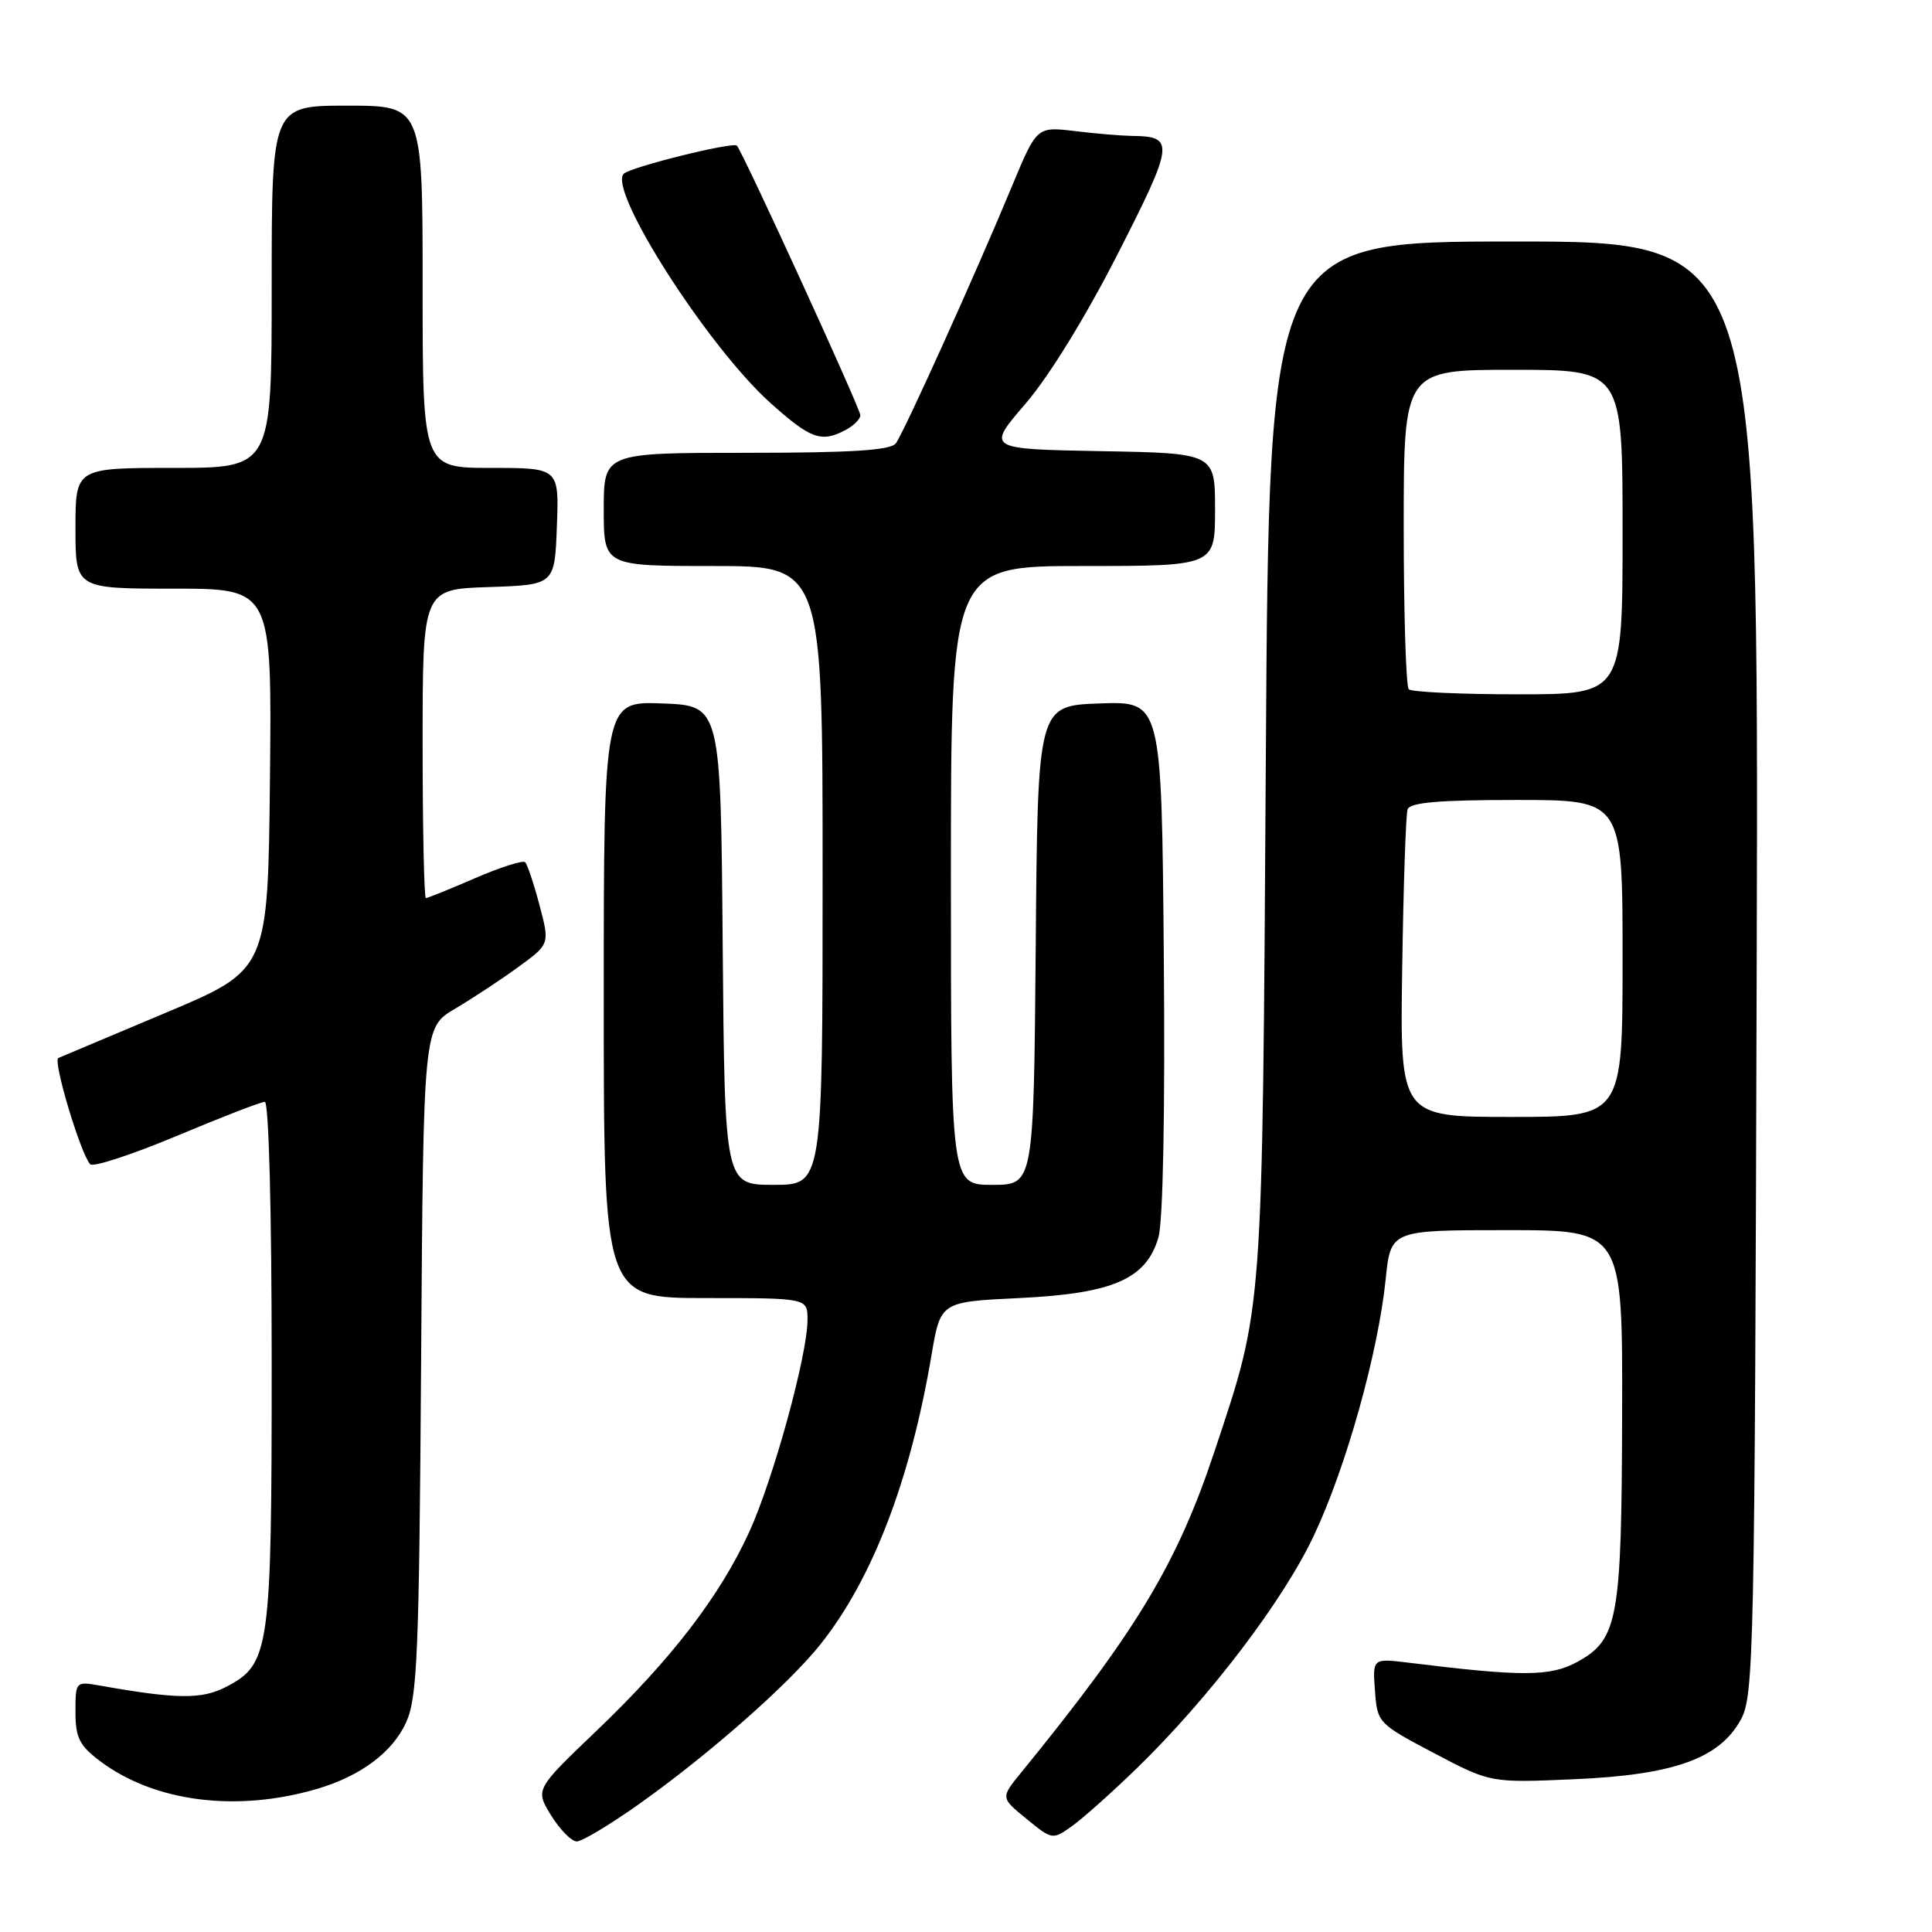 <?xml version="1.0" encoding="UTF-8" standalone="no"?>
<!DOCTYPE svg PUBLIC "-//W3C//DTD SVG 1.1//EN" "http://www.w3.org/Graphics/SVG/1.1/DTD/svg11.dtd" >
<svg xmlns="http://www.w3.org/2000/svg" xmlns:xlink="http://www.w3.org/1999/xlink" version="1.1" viewBox="0 0 256 256">
 <g >
 <path fill="currentColor"
d=" M 84.59 239.11 C 93.88 232.53 104.52 223.17 108.74 217.85 C 115.61 209.21 120.64 196.10 123.44 179.50 C 124.63 172.50 124.63 172.50 135.06 172.00 C 147.50 171.40 151.90 169.48 153.50 163.95 C 154.11 161.86 154.39 147.19 154.21 126.71 C 153.92 92.92 153.92 92.92 145.71 93.21 C 137.50 93.50 137.50 93.50 137.24 125.25 C 136.97 157.00 136.97 157.00 131.49 157.00 C 126.00 157.00 126.00 157.00 126.00 116.00 C 126.00 75.00 126.00 75.00 143.50 75.00 C 161.00 75.00 161.00 75.00 161.00 67.53 C 161.00 60.05 161.00 60.05 145.85 59.78 C 130.71 59.50 130.71 59.50 135.88 53.50 C 138.99 49.89 143.86 41.98 148.12 33.62 C 155.58 18.99 155.69 18.06 150.00 18.01 C 148.62 17.99 145.22 17.71 142.44 17.37 C 137.38 16.77 137.38 16.77 134.11 24.63 C 129.26 36.32 119.77 57.32 118.70 58.75 C 118.00 59.67 112.81 60.00 98.88 60.00 C 80.00 60.00 80.00 60.00 80.00 67.50 C 80.00 75.00 80.00 75.00 94.50 75.00 C 109.00 75.00 109.00 75.00 109.00 116.00 C 109.00 157.00 109.00 157.00 102.51 157.00 C 96.03 157.00 96.03 157.00 95.76 125.25 C 95.50 93.50 95.50 93.50 87.75 93.21 C 80.00 92.92 80.00 92.92 80.00 132.46 C 80.00 172.00 80.00 172.00 93.50 172.00 C 107.00 172.00 107.00 172.00 107.00 174.87 C 107.00 179.53 102.47 196.01 99.27 203.01 C 95.37 211.52 88.97 219.85 79.01 229.37 C 70.91 237.11 70.91 237.11 73.03 240.56 C 74.21 242.45 75.73 244.00 76.42 244.00 C 77.12 244.00 80.79 241.80 84.59 239.11 Z  M 150.64 234.30 C 160.24 224.96 170.03 212.11 174.10 203.46 C 178.36 194.44 182.61 179.26 183.61 169.50 C 184.28 163.00 184.28 163.00 199.64 163.00 C 215.00 163.00 215.00 163.00 214.94 187.25 C 214.88 214.63 214.41 217.24 209.00 220.21 C 205.43 222.16 201.74 222.18 186.69 220.32 C 181.87 219.73 181.87 219.73 182.19 224.03 C 182.50 228.28 182.59 228.38 190.00 232.29 C 197.50 236.24 197.50 236.24 208.54 235.76 C 221.81 235.19 227.85 233.02 230.68 227.84 C 232.40 224.68 232.51 219.17 232.77 128.25 C 233.04 32.00 233.04 32.00 200.60 32.00 C 168.16 32.00 168.16 32.00 167.73 100.25 C 167.26 174.92 167.41 172.80 160.96 192.22 C 155.99 207.17 150.67 216.02 135.32 234.86 C 132.58 238.21 132.58 238.21 136.02 241.01 C 139.43 243.80 139.47 243.80 142.06 241.96 C 143.49 240.94 147.35 237.49 150.64 234.30 Z  M 42.00 237.04 C 47.77 235.35 52.02 232.18 53.81 228.23 C 55.30 224.94 55.54 219.24 55.80 180.32 C 56.10 136.13 56.10 136.13 60.30 133.66 C 62.61 132.29 66.38 129.81 68.67 128.14 C 72.85 125.10 72.85 125.10 71.49 119.95 C 70.74 117.11 69.88 114.55 69.59 114.25 C 69.29 113.96 66.31 114.91 62.96 116.36 C 59.61 117.81 56.67 119.00 56.43 119.00 C 56.20 119.00 56.00 109.79 56.00 98.54 C 56.00 78.08 56.00 78.08 64.75 77.79 C 73.50 77.50 73.50 77.50 73.79 69.75 C 74.08 62.00 74.08 62.00 65.04 62.00 C 56.00 62.00 56.00 62.00 56.00 38.00 C 56.00 14.00 56.00 14.00 46.00 14.00 C 36.00 14.00 36.00 14.00 36.00 38.00 C 36.00 62.00 36.00 62.00 23.00 62.00 C 10.00 62.00 10.00 62.00 10.00 70.00 C 10.00 78.00 10.00 78.00 23.02 78.00 C 36.03 78.00 36.03 78.00 35.77 103.25 C 35.50 128.50 35.50 128.50 22.00 134.18 C 14.57 137.31 8.15 140.01 7.73 140.19 C 6.97 140.51 10.65 152.82 11.95 154.27 C 12.32 154.69 17.48 153.00 23.41 150.52 C 29.34 148.03 34.59 146.00 35.09 146.00 C 35.62 146.00 36.00 160.54 36.00 180.53 C 36.00 218.83 35.76 220.52 29.92 223.54 C 26.73 225.19 23.39 225.15 13.25 223.35 C 10.02 222.78 10.00 222.81 10.00 226.84 C 10.00 230.25 10.52 231.29 13.25 233.35 C 20.45 238.77 31.33 240.17 42.00 237.04 Z  M 112.07 56.96 C 113.13 56.40 114.00 55.52 114.00 55.02 C 114.00 54.13 98.39 20.06 97.64 19.30 C 97.11 18.77 83.70 22.09 82.67 23.01 C 80.42 25.03 93.73 45.88 102.06 53.37 C 107.43 58.19 108.83 58.69 112.07 56.96 Z  M 185.80 128.25 C 185.96 117.39 186.28 107.94 186.51 107.25 C 186.83 106.33 190.64 106.00 200.97 106.00 C 215.00 106.00 215.00 106.00 215.00 127.00 C 215.00 148.00 215.00 148.00 200.25 148.00 C 185.50 148.00 185.50 148.00 185.80 128.25 Z  M 186.67 91.33 C 186.30 90.97 186.00 81.29 186.00 69.83 C 186.00 49.00 186.00 49.00 200.50 49.00 C 215.00 49.00 215.00 49.00 215.00 70.50 C 215.00 92.00 215.00 92.00 201.17 92.00 C 193.56 92.00 187.03 91.70 186.67 91.33 Z "/>
</g>
</svg>